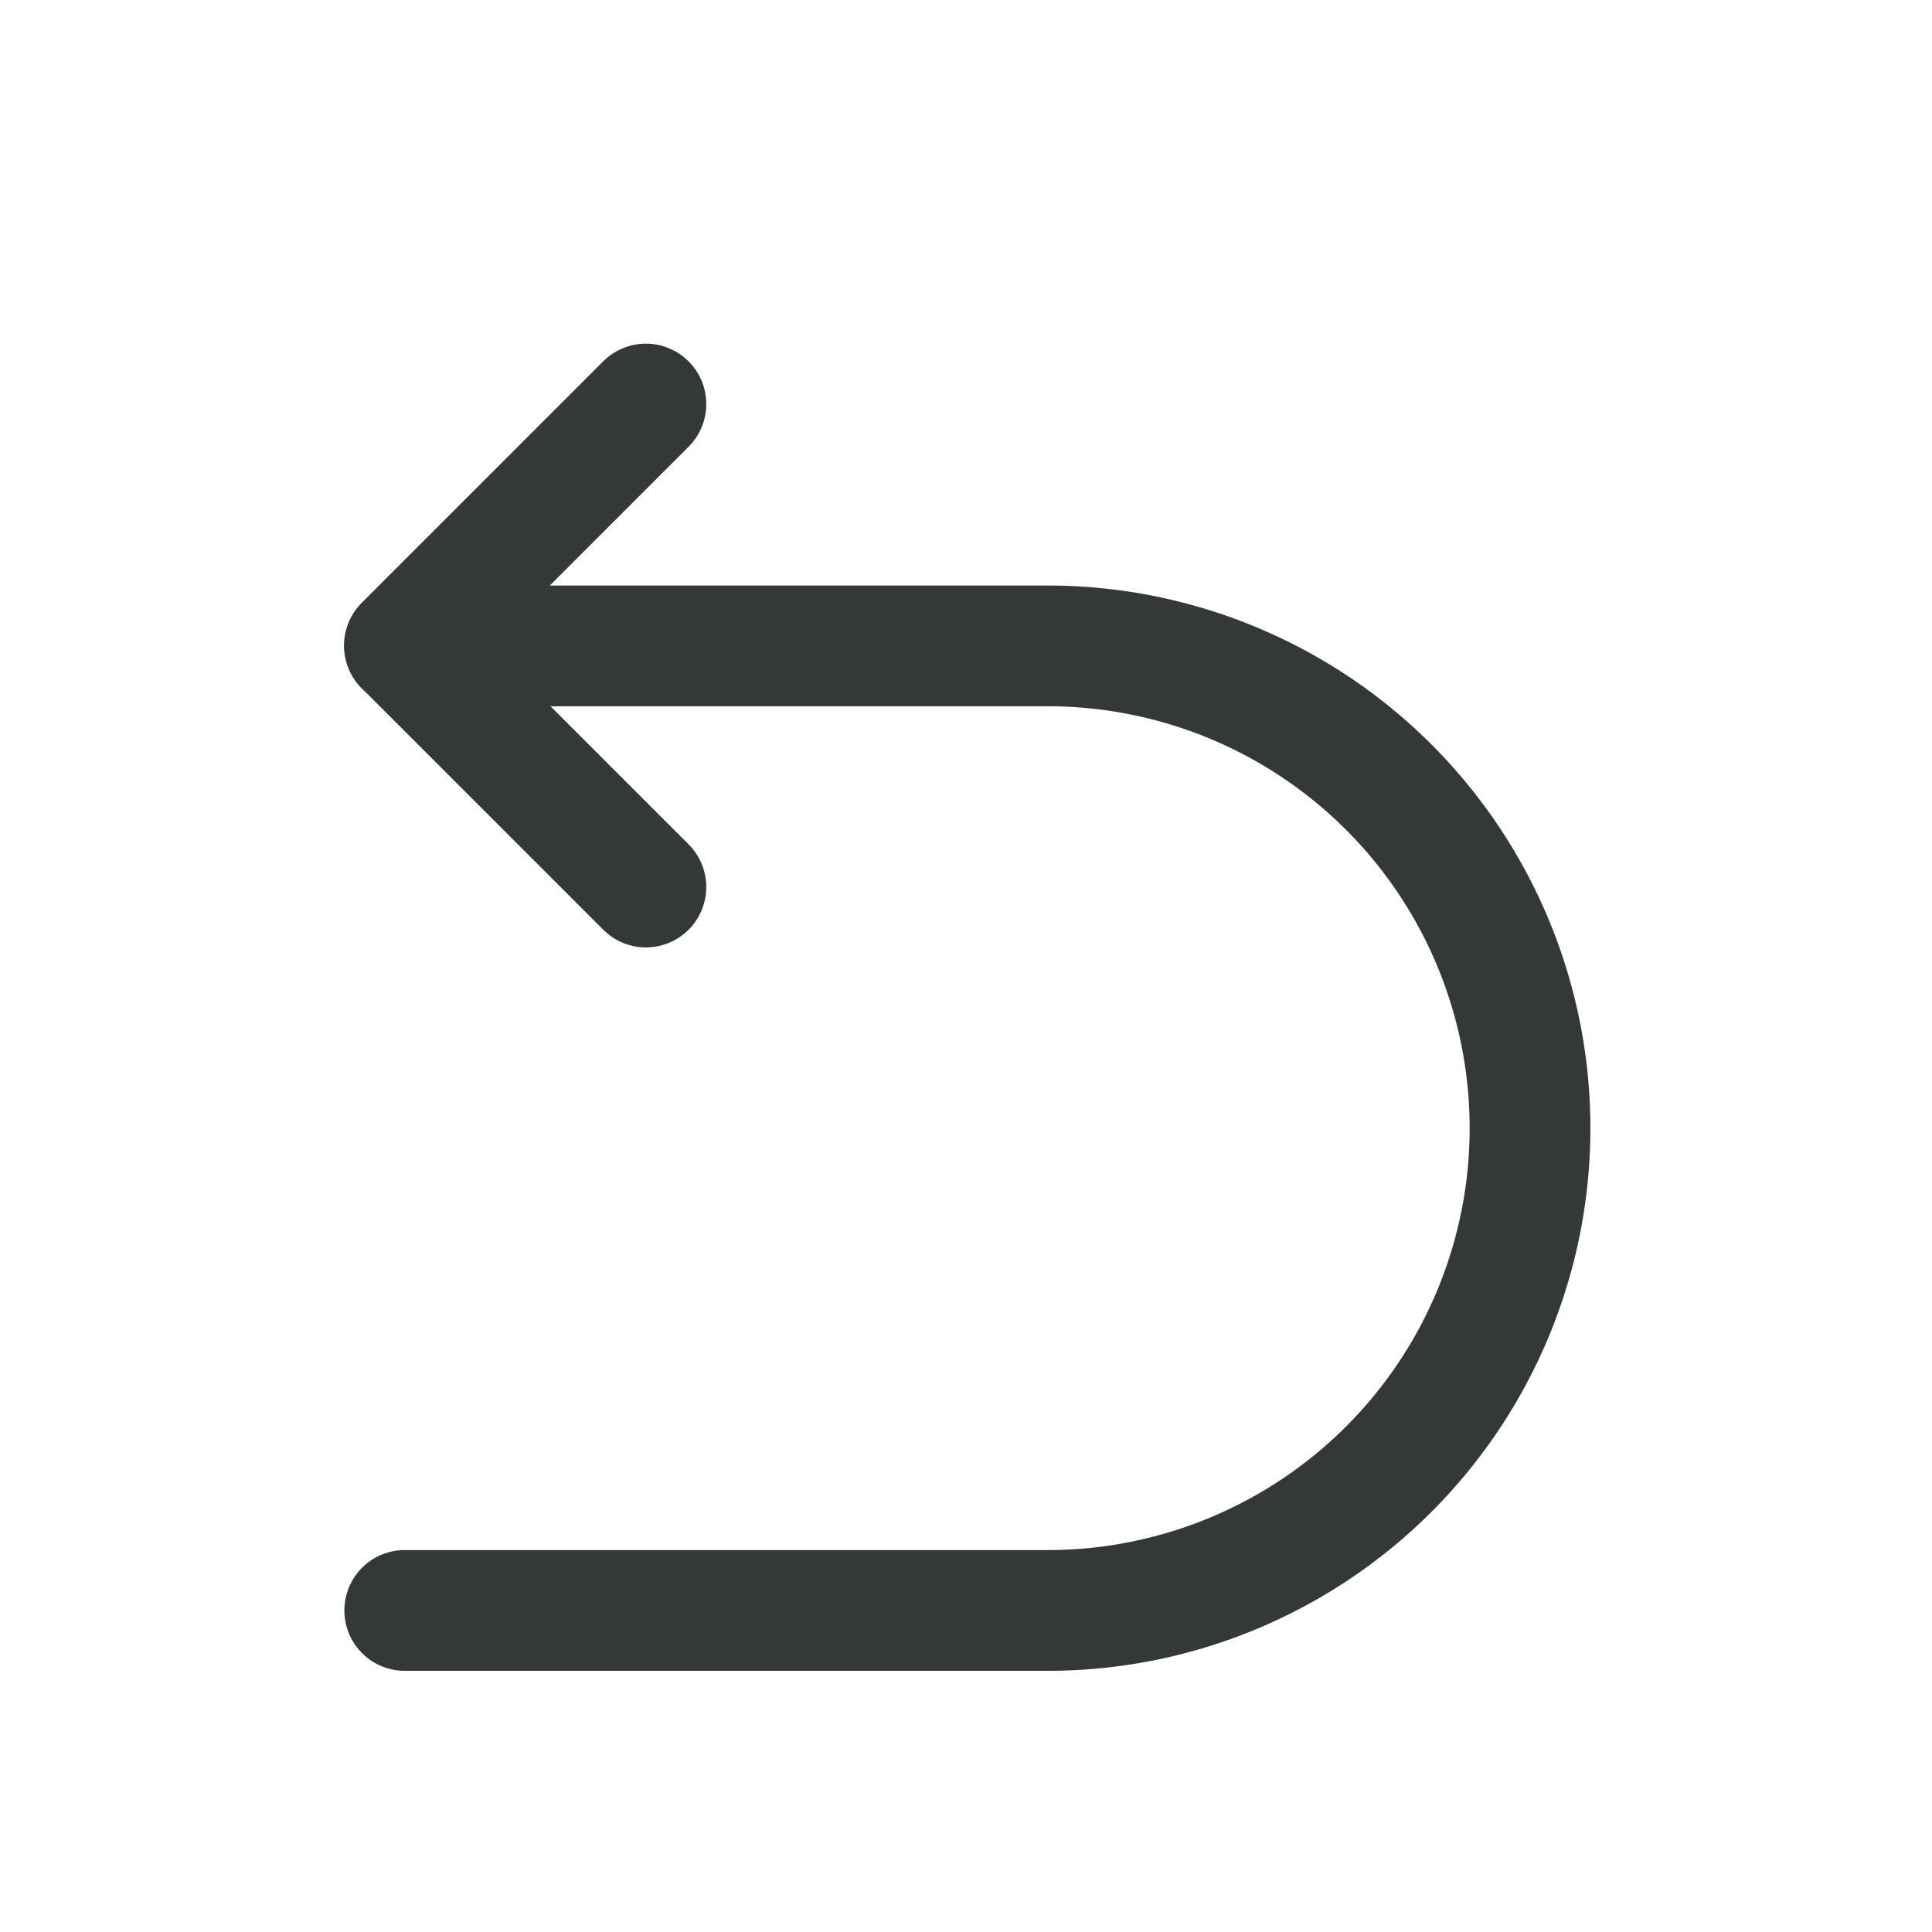 <svg xmlns="http://www.w3.org/2000/svg" width="16" height="16" viewBox="0 0 16 16">
  <g id="icon_-_ship" data-name="icon - ship" transform="translate(0.024)">
    <rect id="Canvas" width="16" height="16" transform="translate(-0.024)" fill="rgba(255,19,220,0)"/>
    <g id="return" transform="translate(3.328 3.352)">
      <path id="Path_38191" data-name="Path 38191" d="M899.935,1383.662l-2-2,2-2" transform="translate(-897.938 -1379.668)" fill="none" stroke="#353839" stroke-linecap="round" stroke-linejoin="round" stroke-width="1"/>
      <path id="Path_38192" data-name="Path 38192" d="M897.938,1382.668h5.325a3.994,3.994,0,1,1,0,7.988h-5.325" transform="translate(-897.938 -1380.671)" fill="none" stroke="#353839" stroke-linecap="round" stroke-linejoin="round" stroke-width="1"/>
    </g>
  </g>
</svg>
